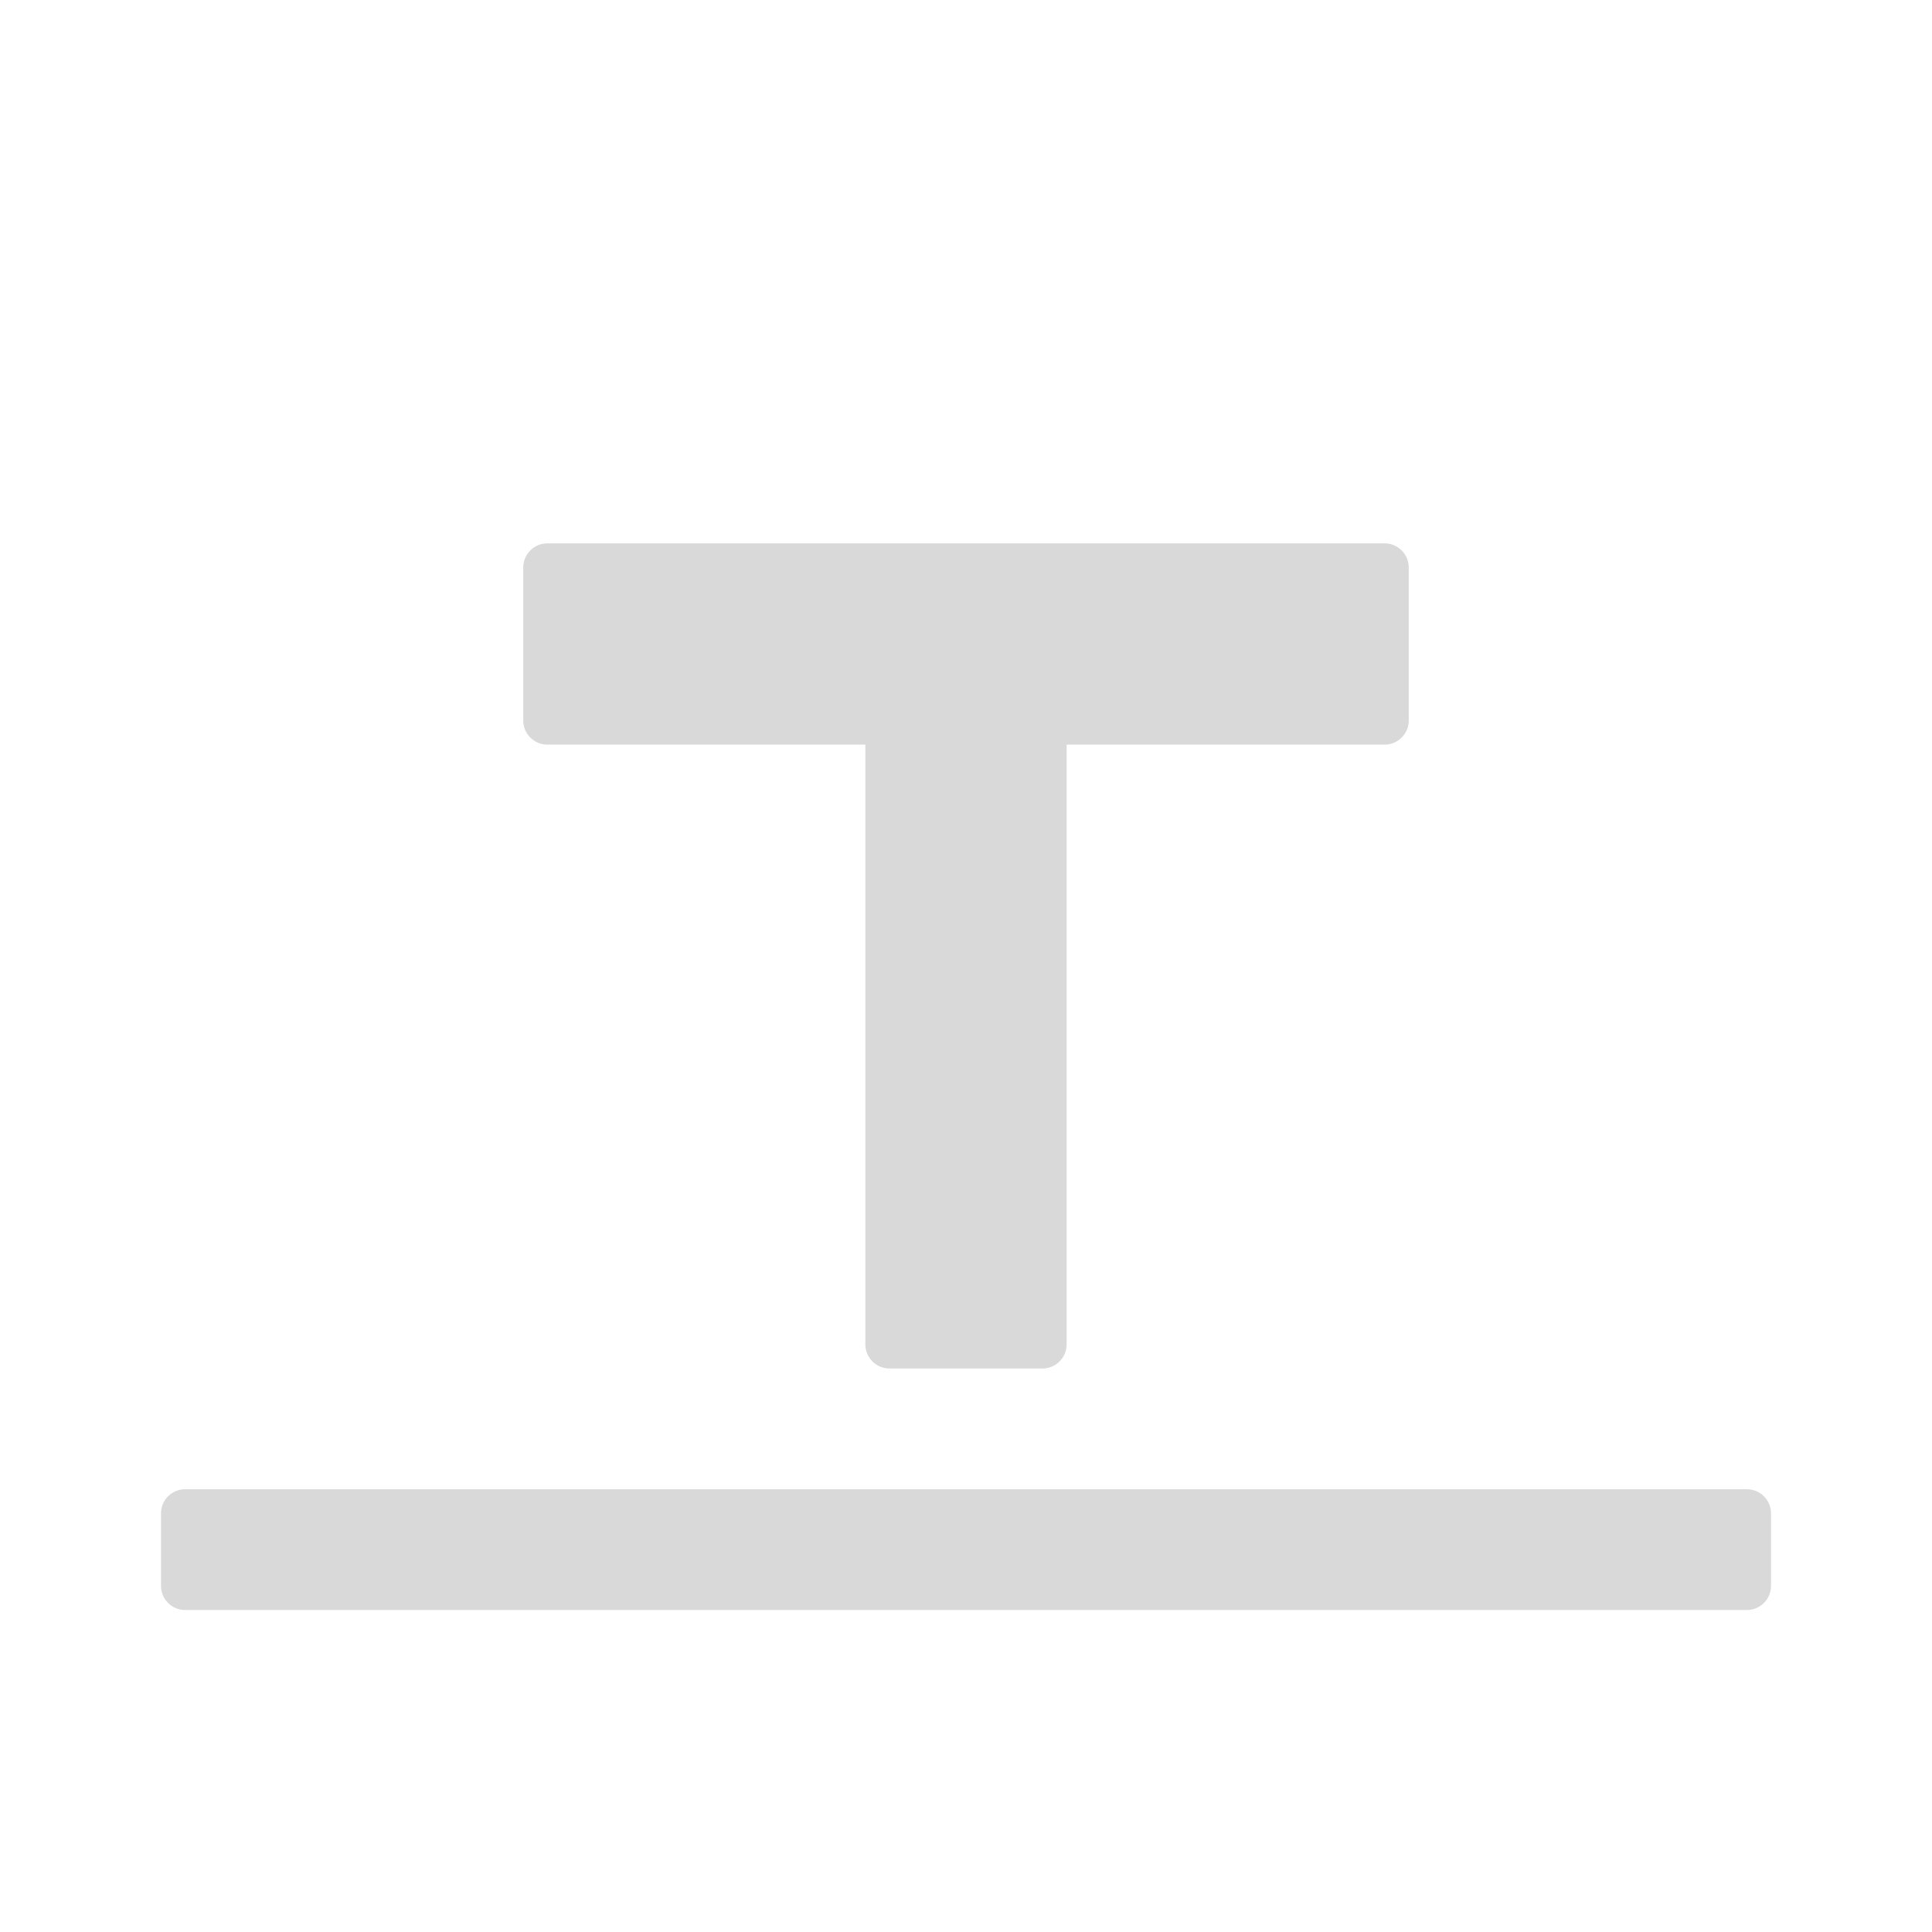 <?xml version="1.0" standalone="no"?><!DOCTYPE svg PUBLIC "-//W3C//DTD SVG 1.1//EN" "http://www.w3.org/Graphics/SVG/1.1/DTD/svg11.dtd"><svg t="1718355276118" class="icon" viewBox="0 0 1024 1024" version="1.1" xmlns="http://www.w3.org/2000/svg" p-id="77219" xmlns:xlink="http://www.w3.org/1999/xlink" width="14" height="14"><path d="M938.667 802.133v38.4a12.8 12.8 0 0 1-12.8 12.8H98.133a12.8 12.8 0 0 1-12.8-12.8v-38.4a12.8 12.8 0 0 1 12.8-12.8h827.733a12.8 12.8 0 0 1 12.8 12.8zM746.667 300.8v81.067a12.8 12.8 0 0 1-12.8 12.8H290.133a12.8 12.8 0 0 1-12.8-12.8v-81.067a12.8 12.8 0 0 1 12.8-12.8h443.733a12.8 12.8 0 0 1 12.8 12.8z" fill="#d9d9d9" p-id="77220"></path><path d="M565.333 384v328.533a12.8 12.8 0 0 1-12.8 12.8h-81.067a12.8 12.8 0 0 1-12.8-12.8V384h106.667z" fill="#d9d9d9" p-id="77221"></path></svg>